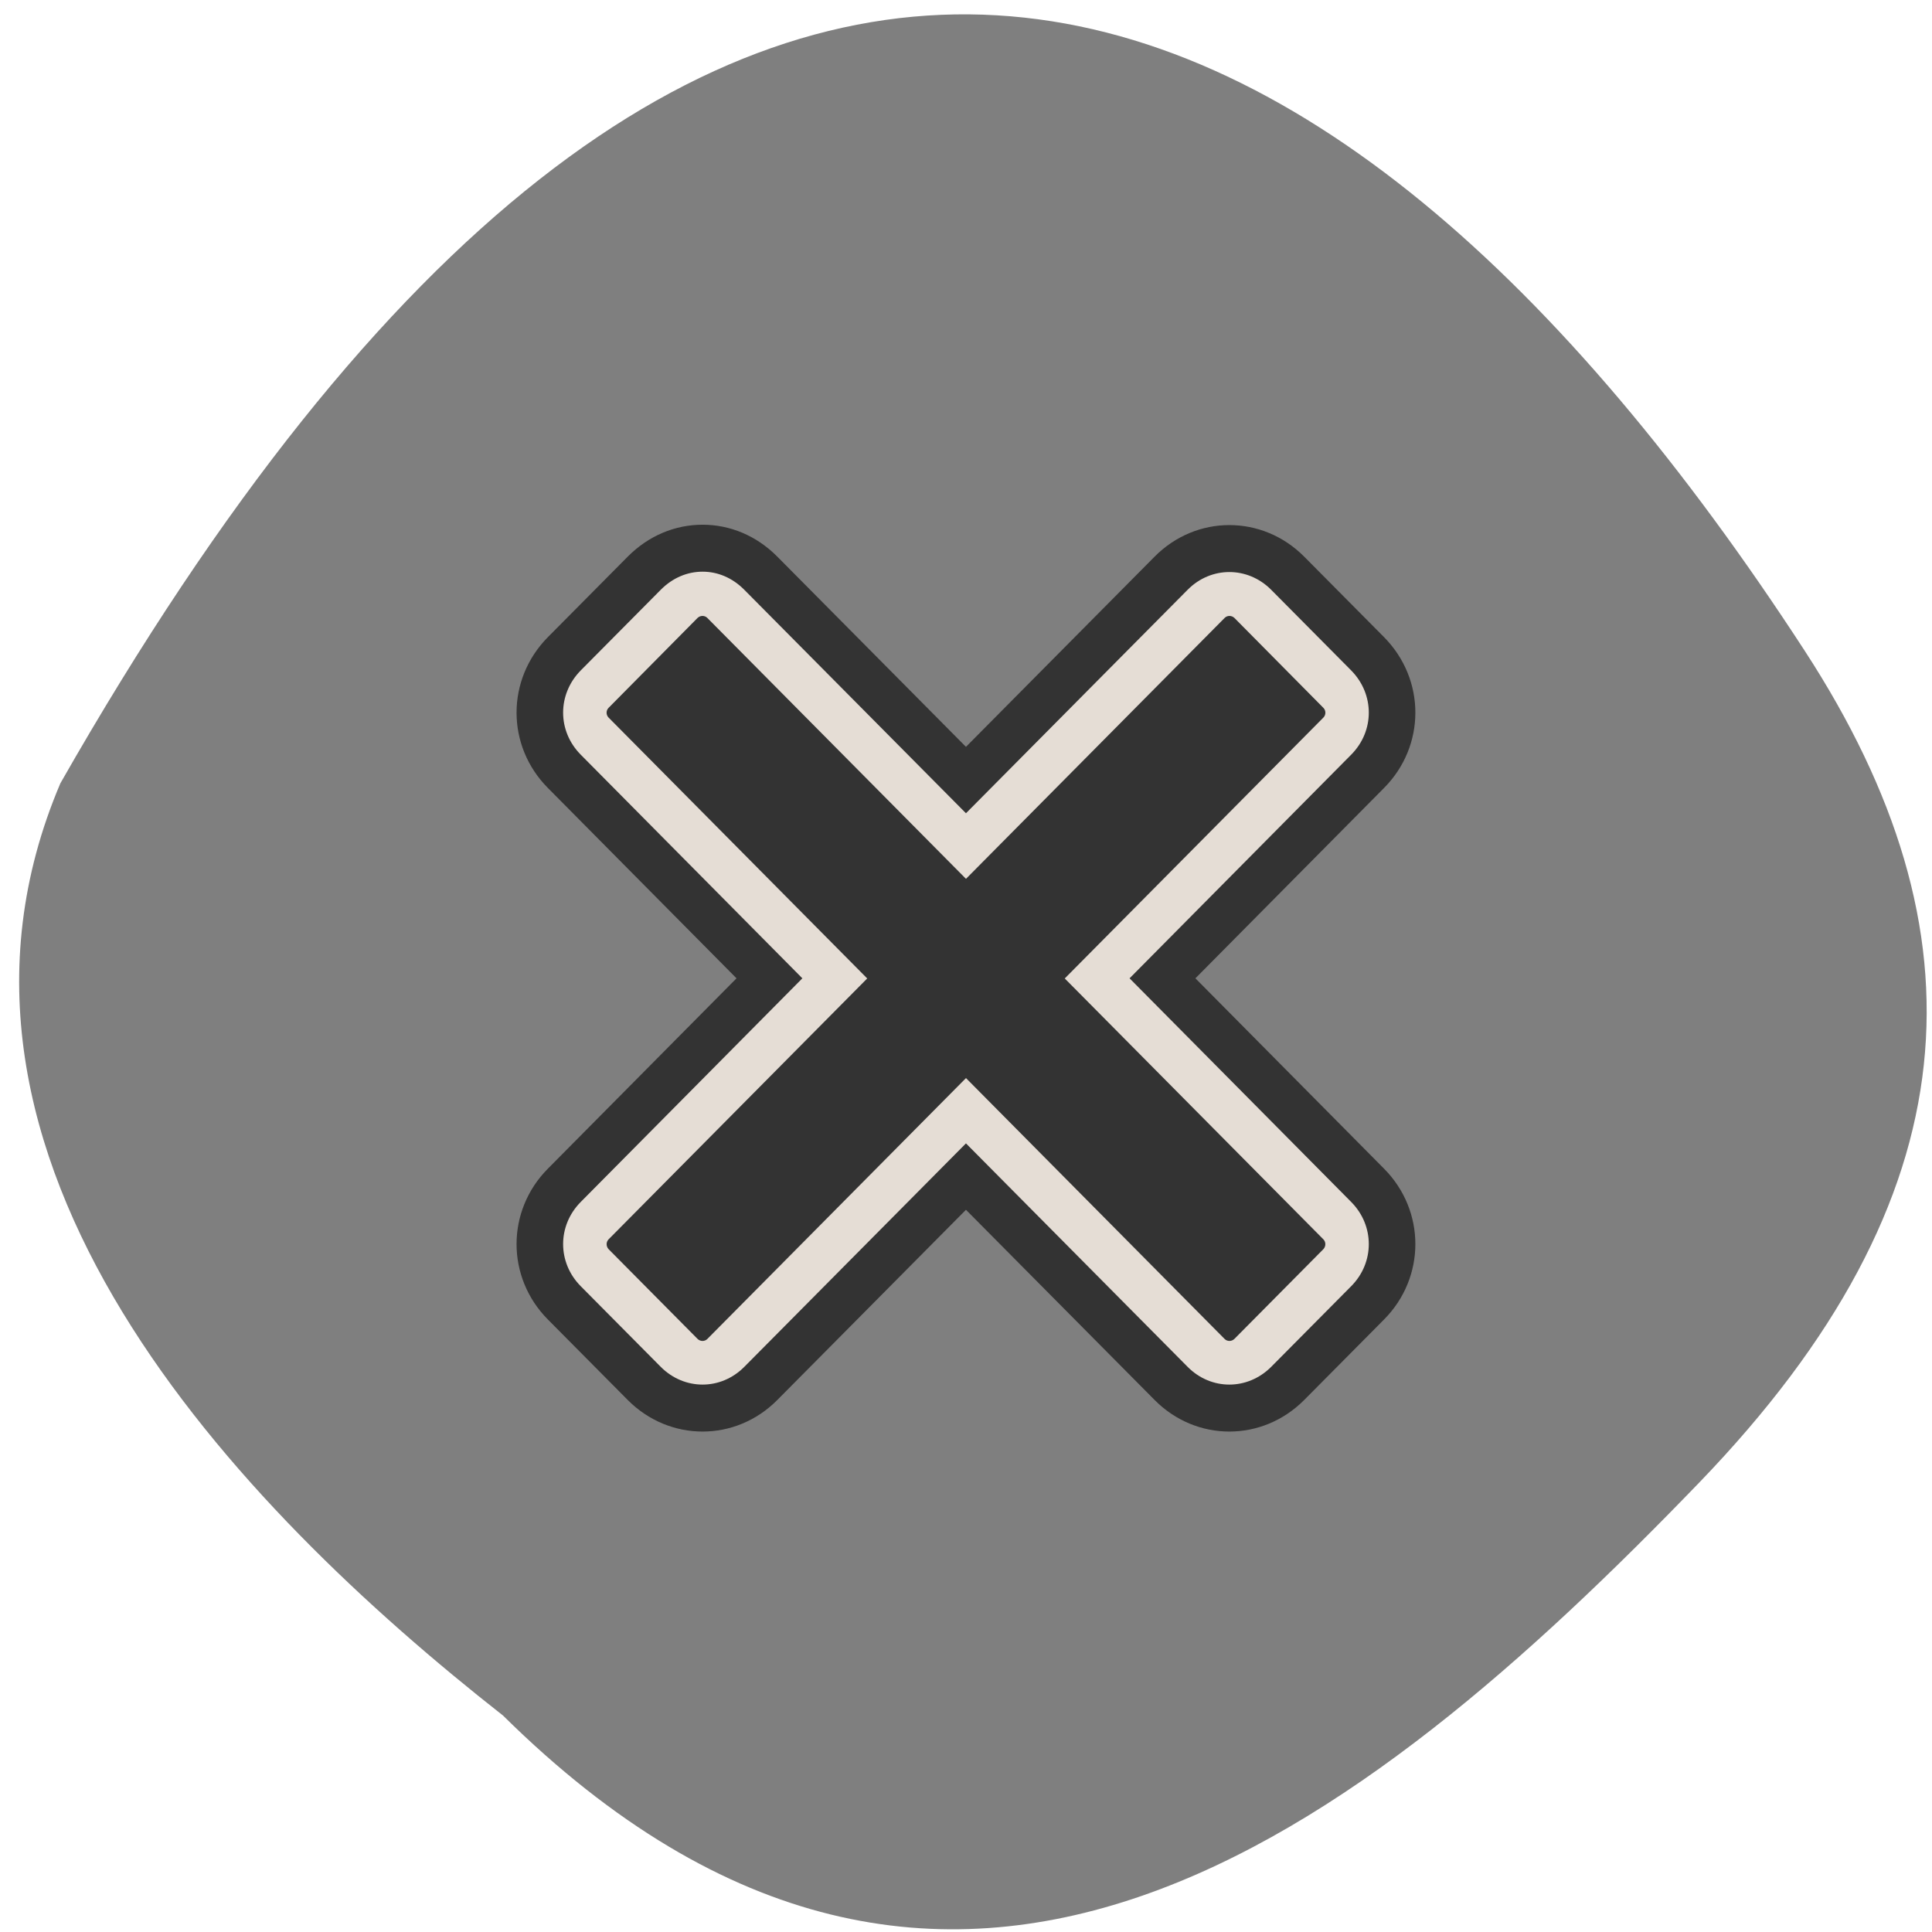 <svg xmlns="http://www.w3.org/2000/svg" viewBox="0 0 48 48"><path d="m 12.492 42.617 c 11.09 10.961 21.316 2.934 29.727 -5.785 c 6.844 -7.098 7.156 -13.684 2.621 -20.66 c -11.852 -18.227 -27.23 -24.98 -43.34 3.289 c -3.965 9.32 4.41 17.992 10.996 23.16" fill="#7f7f7f"/><path d="m 6.345 2.843 c -0.459 0 -0.901 0.181 -1.253 0.532 l -1.718 1.717 c -0.699 0.703 -0.699 1.801 0 2.5 l 4.406 4.408 l -4.406 4.408 c -0.699 0.699 -0.699 1.801 0 2.5 l 1.718 1.717 c 0.702 0.699 1.803 0.699 2.502 0 l 4.406 -4.404 l 4.406 4.404 c 0.699 0.699 1.799 0.699 2.502 0 l 1.718 -1.717 c 0.699 -0.699 0.699 -1.801 0 -2.5 l -4.406 -4.408 l 4.406 -4.408 c 0.699 -0.699 0.699 -1.797 0 -2.5 l -1.718 -1.717 c -0.702 -0.699 -1.803 -0.699 -2.502 0 l -4.406 4.404 l -4.406 -4.404 c -0.351 -0.351 -0.793 -0.532 -1.249 -0.532" transform="matrix(1.157 0 0 1.167 10.115 10.302)" fill="#e5ddd5" stroke="#333"/><g fill="#333"><path d="m 15.12 17.586 l 2.211 -2.234 c 0.07 -0.066 0.176 -0.066 0.242 0 l 15.305 15.438 c 0.066 0.066 0.066 0.176 0 0.246 l -2.211 2.23 c -0.07 0.066 -0.176 0.066 -0.242 0 l -15.305 -15.438 c -0.066 -0.066 -0.066 -0.176 0 -0.242"/><path d="m 30.668 15.352 l 2.211 2.234 c 0.066 0.066 0.066 0.176 0 0.242 l -15.305 15.438 c -0.066 0.066 -0.172 0.066 -0.242 0 l -2.211 -2.23 c -0.066 -0.07 -0.066 -0.18 0 -0.246 l 15.305 -15.438 c 0.066 -0.066 0.172 -0.066 0.242 0"/></g></svg>